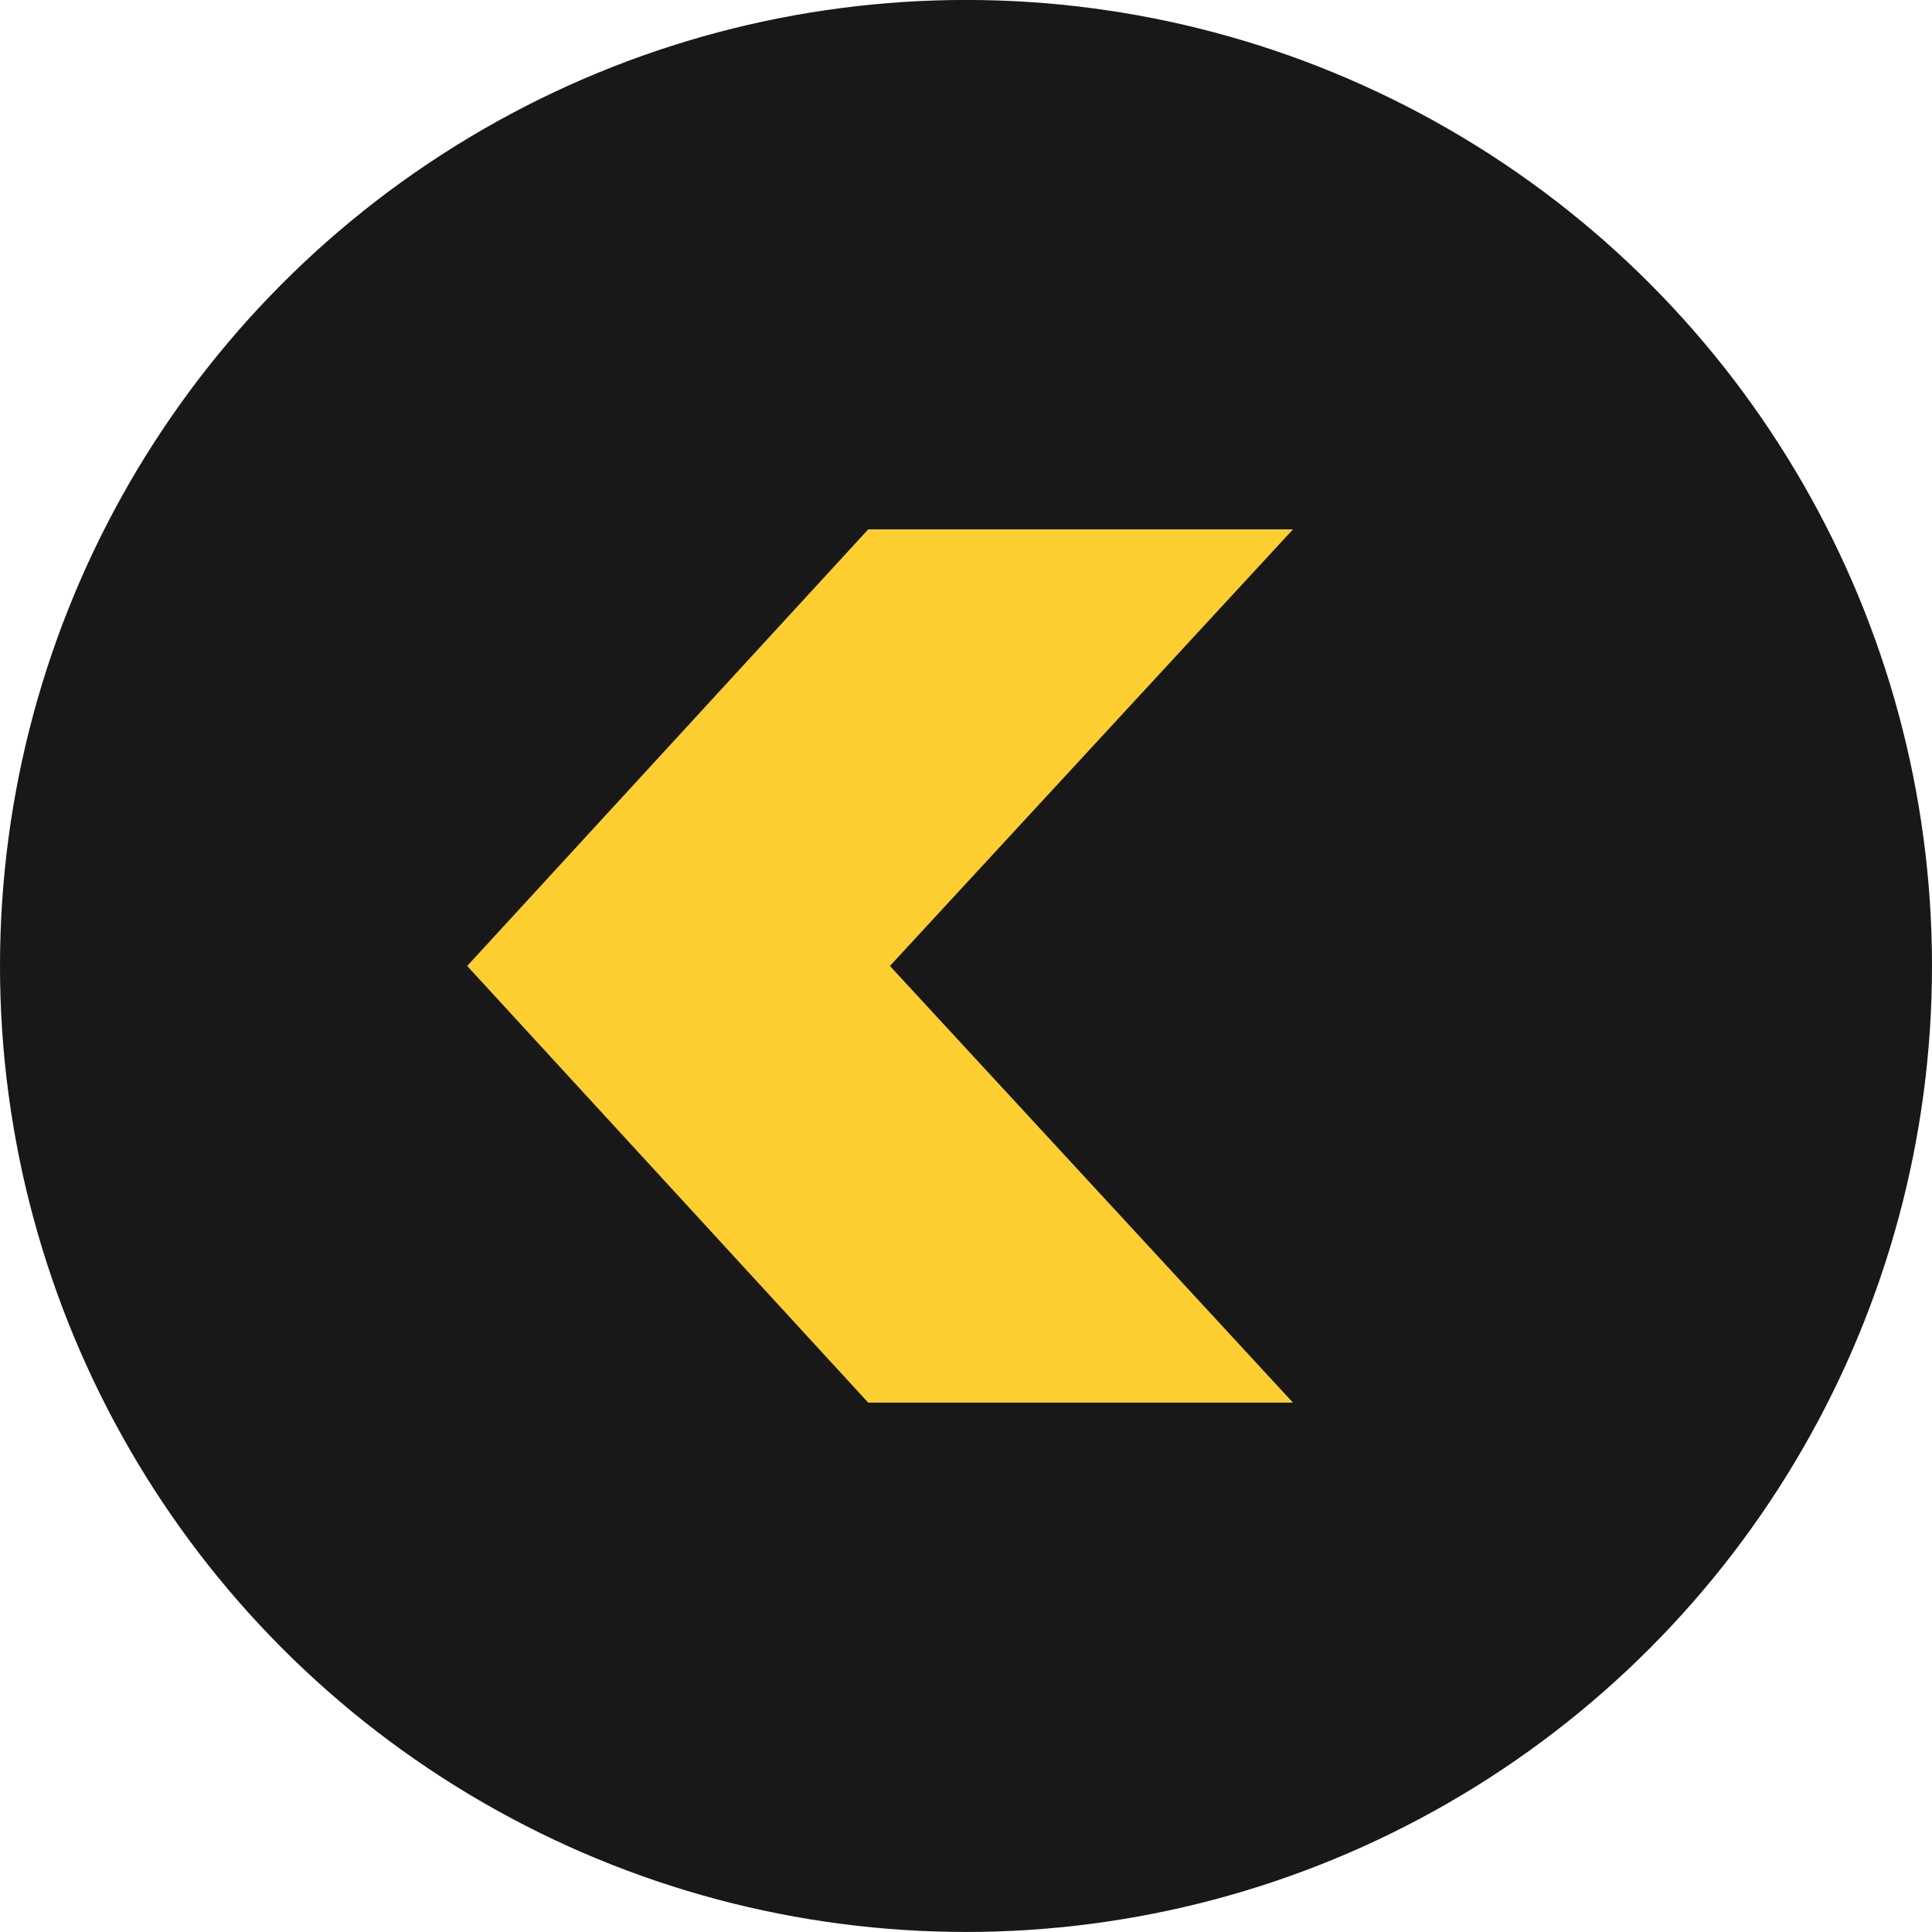 <?xml version="1.0" encoding="utf-8"?>
<!-- Generator: Adobe Illustrator 16.0.0, SVG Export Plug-In . SVG Version: 6.00 Build 0)  -->
<!DOCTYPE svg PUBLIC "-//W3C//DTD SVG 1.1//EN" "http://www.w3.org/Graphics/SVG/1.1/DTD/svg11.dtd">
<svg version="1.1" id="Layer_1" xmlns="http://www.w3.org/2000/svg" xmlns:xlink="http://www.w3.org/1999/xlink" x="0px" y="0px"
	 width="44.998px" height="44.998px" viewBox="0 0 44.998 44.998" enable-background="new 0 0 44.998 44.998" xml:space="preserve">
<g>
	<circle fill="#181819" cx="22.499" cy="22.498" r="22.499"/>
	<g>
		<g>
			<path fill="#FDCE30" d="M20.221,32.668l-9.34-10.17l9.34-10.168h9.893l-9.387,10.168l9.387,10.17H20.221z"/>
		</g>
	</g>
</g>
</svg>

